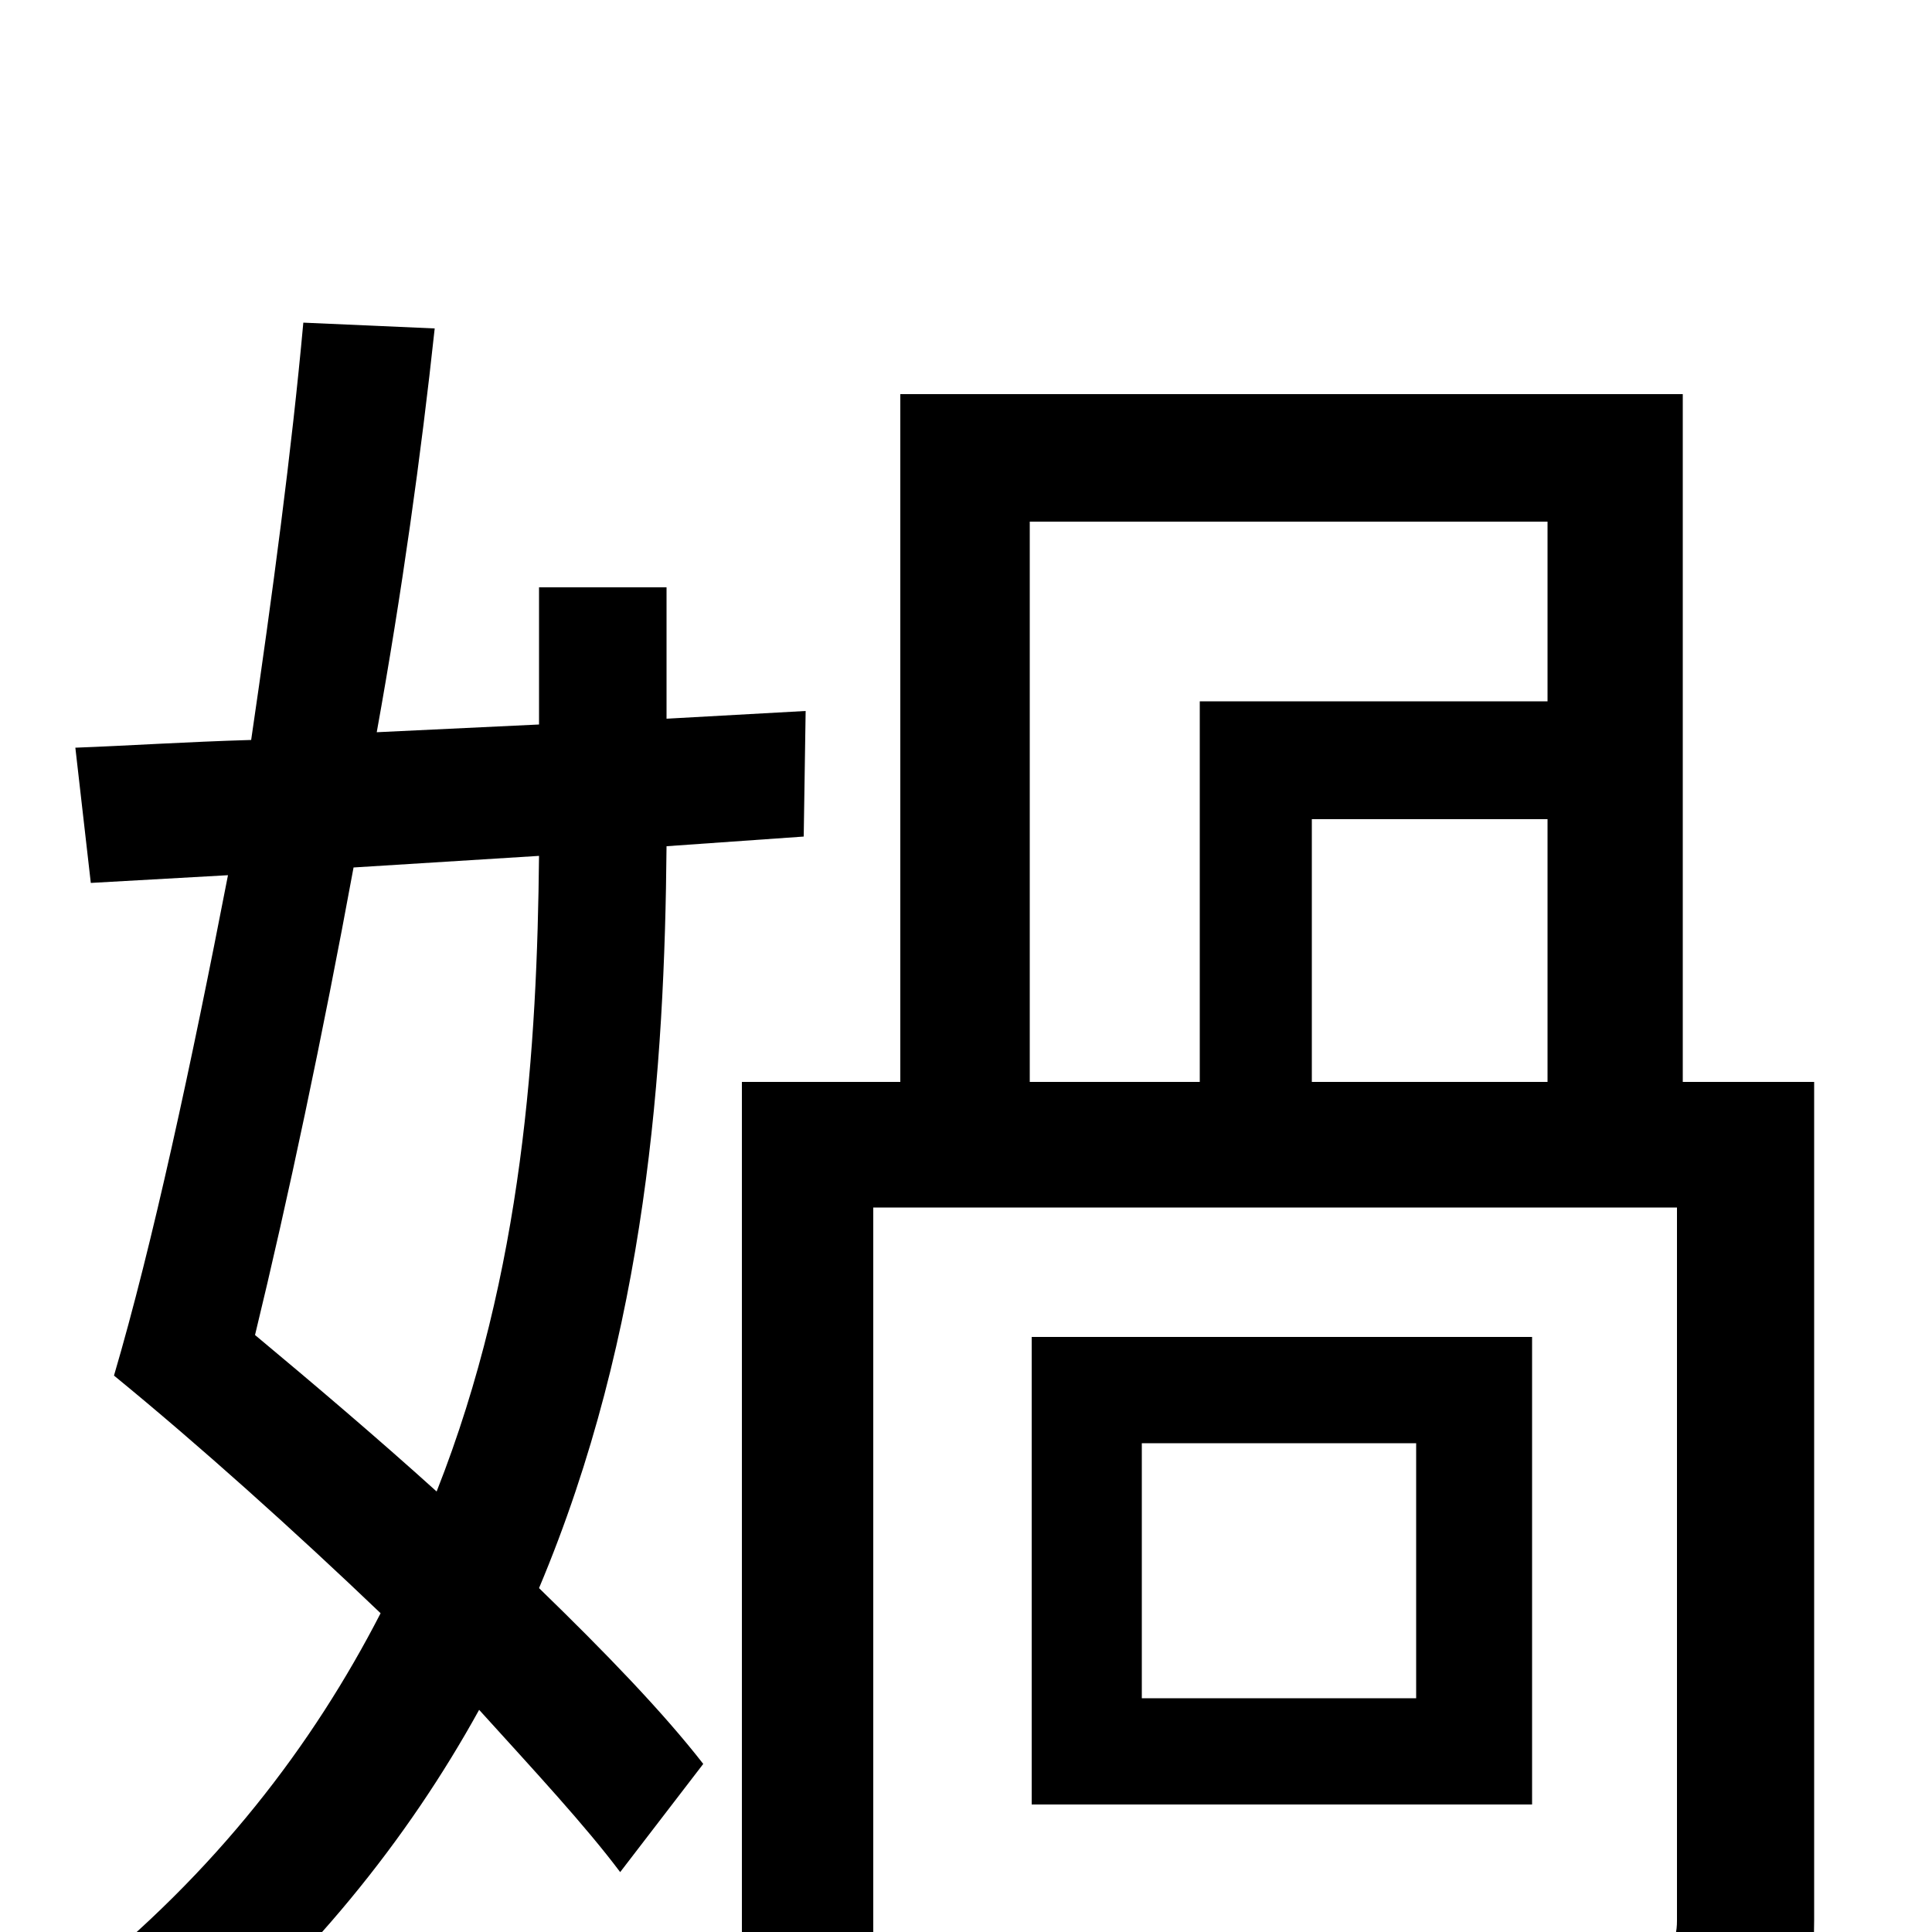 <svg xmlns="http://www.w3.org/2000/svg" viewBox="0 -1000 1000 1000">
	<path fill="#000000" d="M279 -557C278 -459 271 -342 226 -228C195 -256 162 -284 132 -309C149 -379 167 -464 183 -551ZM416 -567L417 -632L345 -628V-696H279V-625L195 -621C208 -693 218 -765 225 -830L157 -833C151 -767 141 -692 130 -617C96 -616 66 -614 39 -613L47 -543L118 -547C99 -449 79 -356 59 -288C103 -252 152 -208 197 -165C162 -97 112 -31 39 27C56 37 80 60 90 74C160 16 211 -48 248 -115C277 -83 303 -55 321 -31L364 -87C343 -114 313 -145 279 -178C335 -311 344 -448 345 -562ZM533 -730H801V-637H621V-440H533ZM801 -440H679V-576H801ZM939 -440H871V-796H466V-440H384V77H452V-375H868V-6C868 6 864 10 850 11C837 11 791 12 740 10C749 29 758 56 762 76C830 76 875 75 904 64C931 52 939 32 939 -6ZM733 -121H591V-253H733ZM793 -308H534V-66H793Z"/>
</svg>